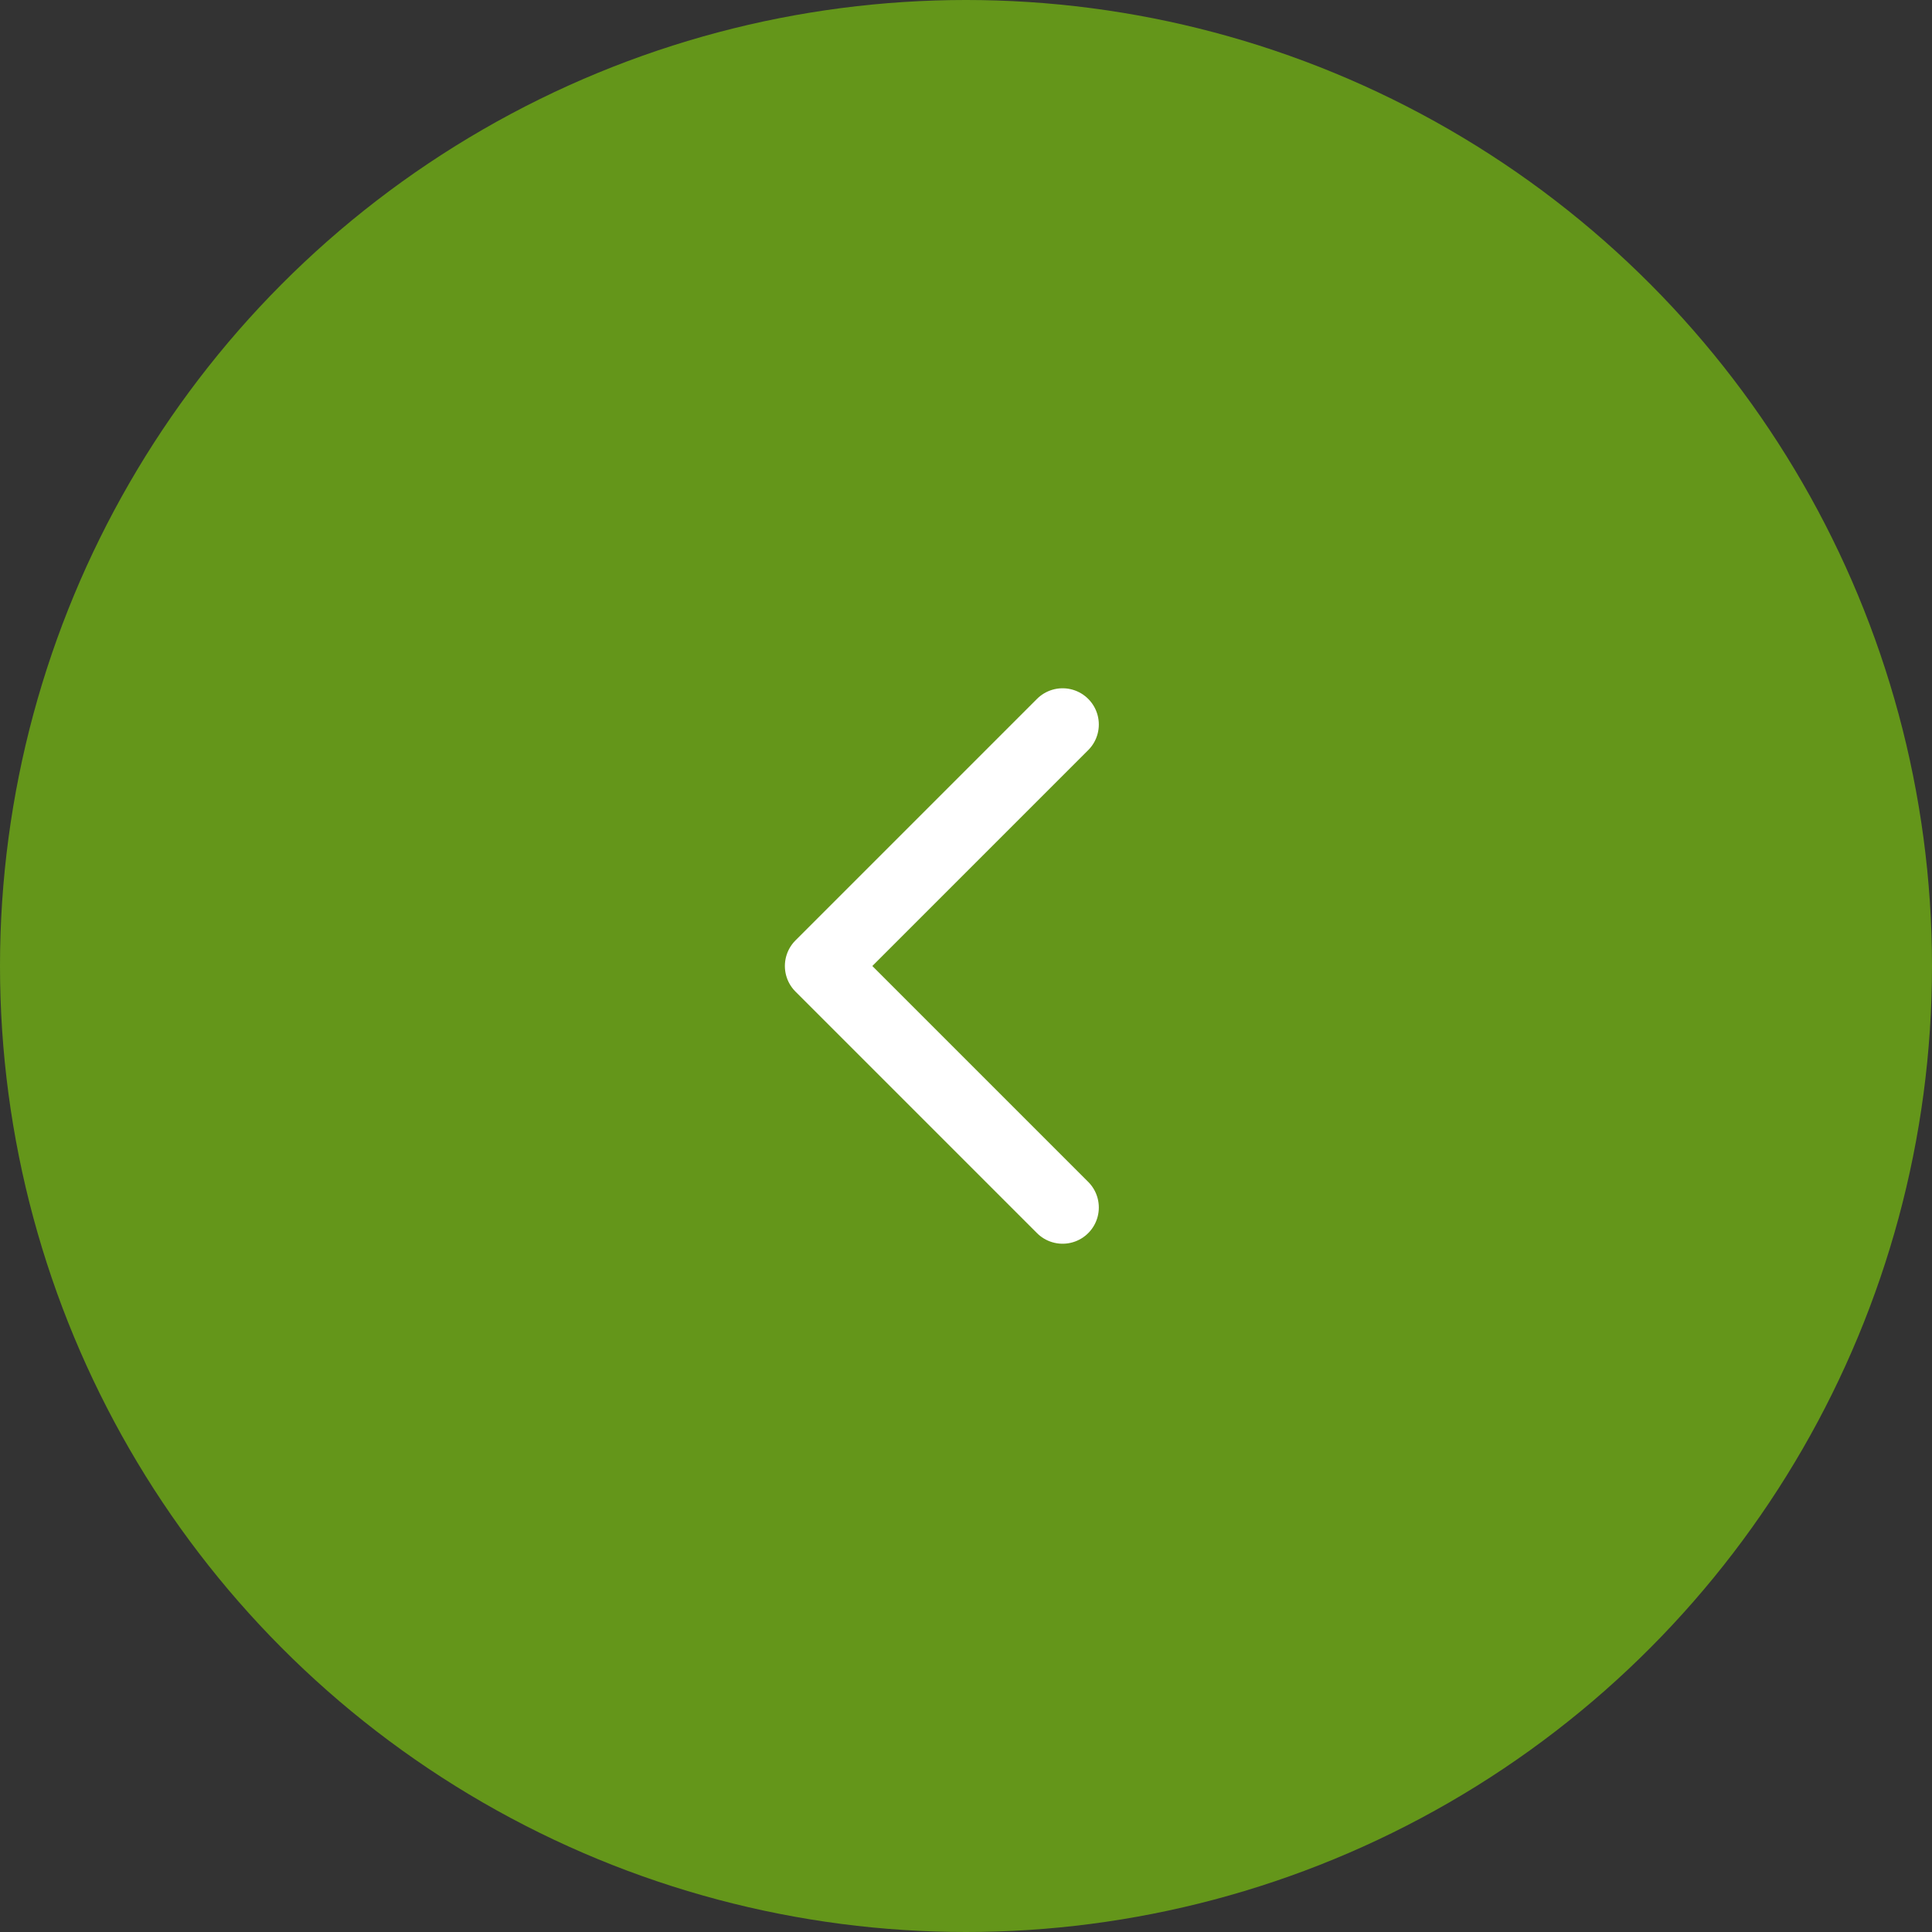 <svg width="40" height="40" viewBox="0 0 40 40" fill="none" xmlns="http://www.w3.org/2000/svg">
<rect x="0" y="0" width="40" height="40" fill="#333333" stroke="none"/>
<circle cx="20" cy="20" r="20" fill="#64961A"/>
<path d="M22 25L17 20L22 15" stroke="white" stroke-width="1.5" stroke-linecap="round" stroke-linejoin="round"/>
</svg>
